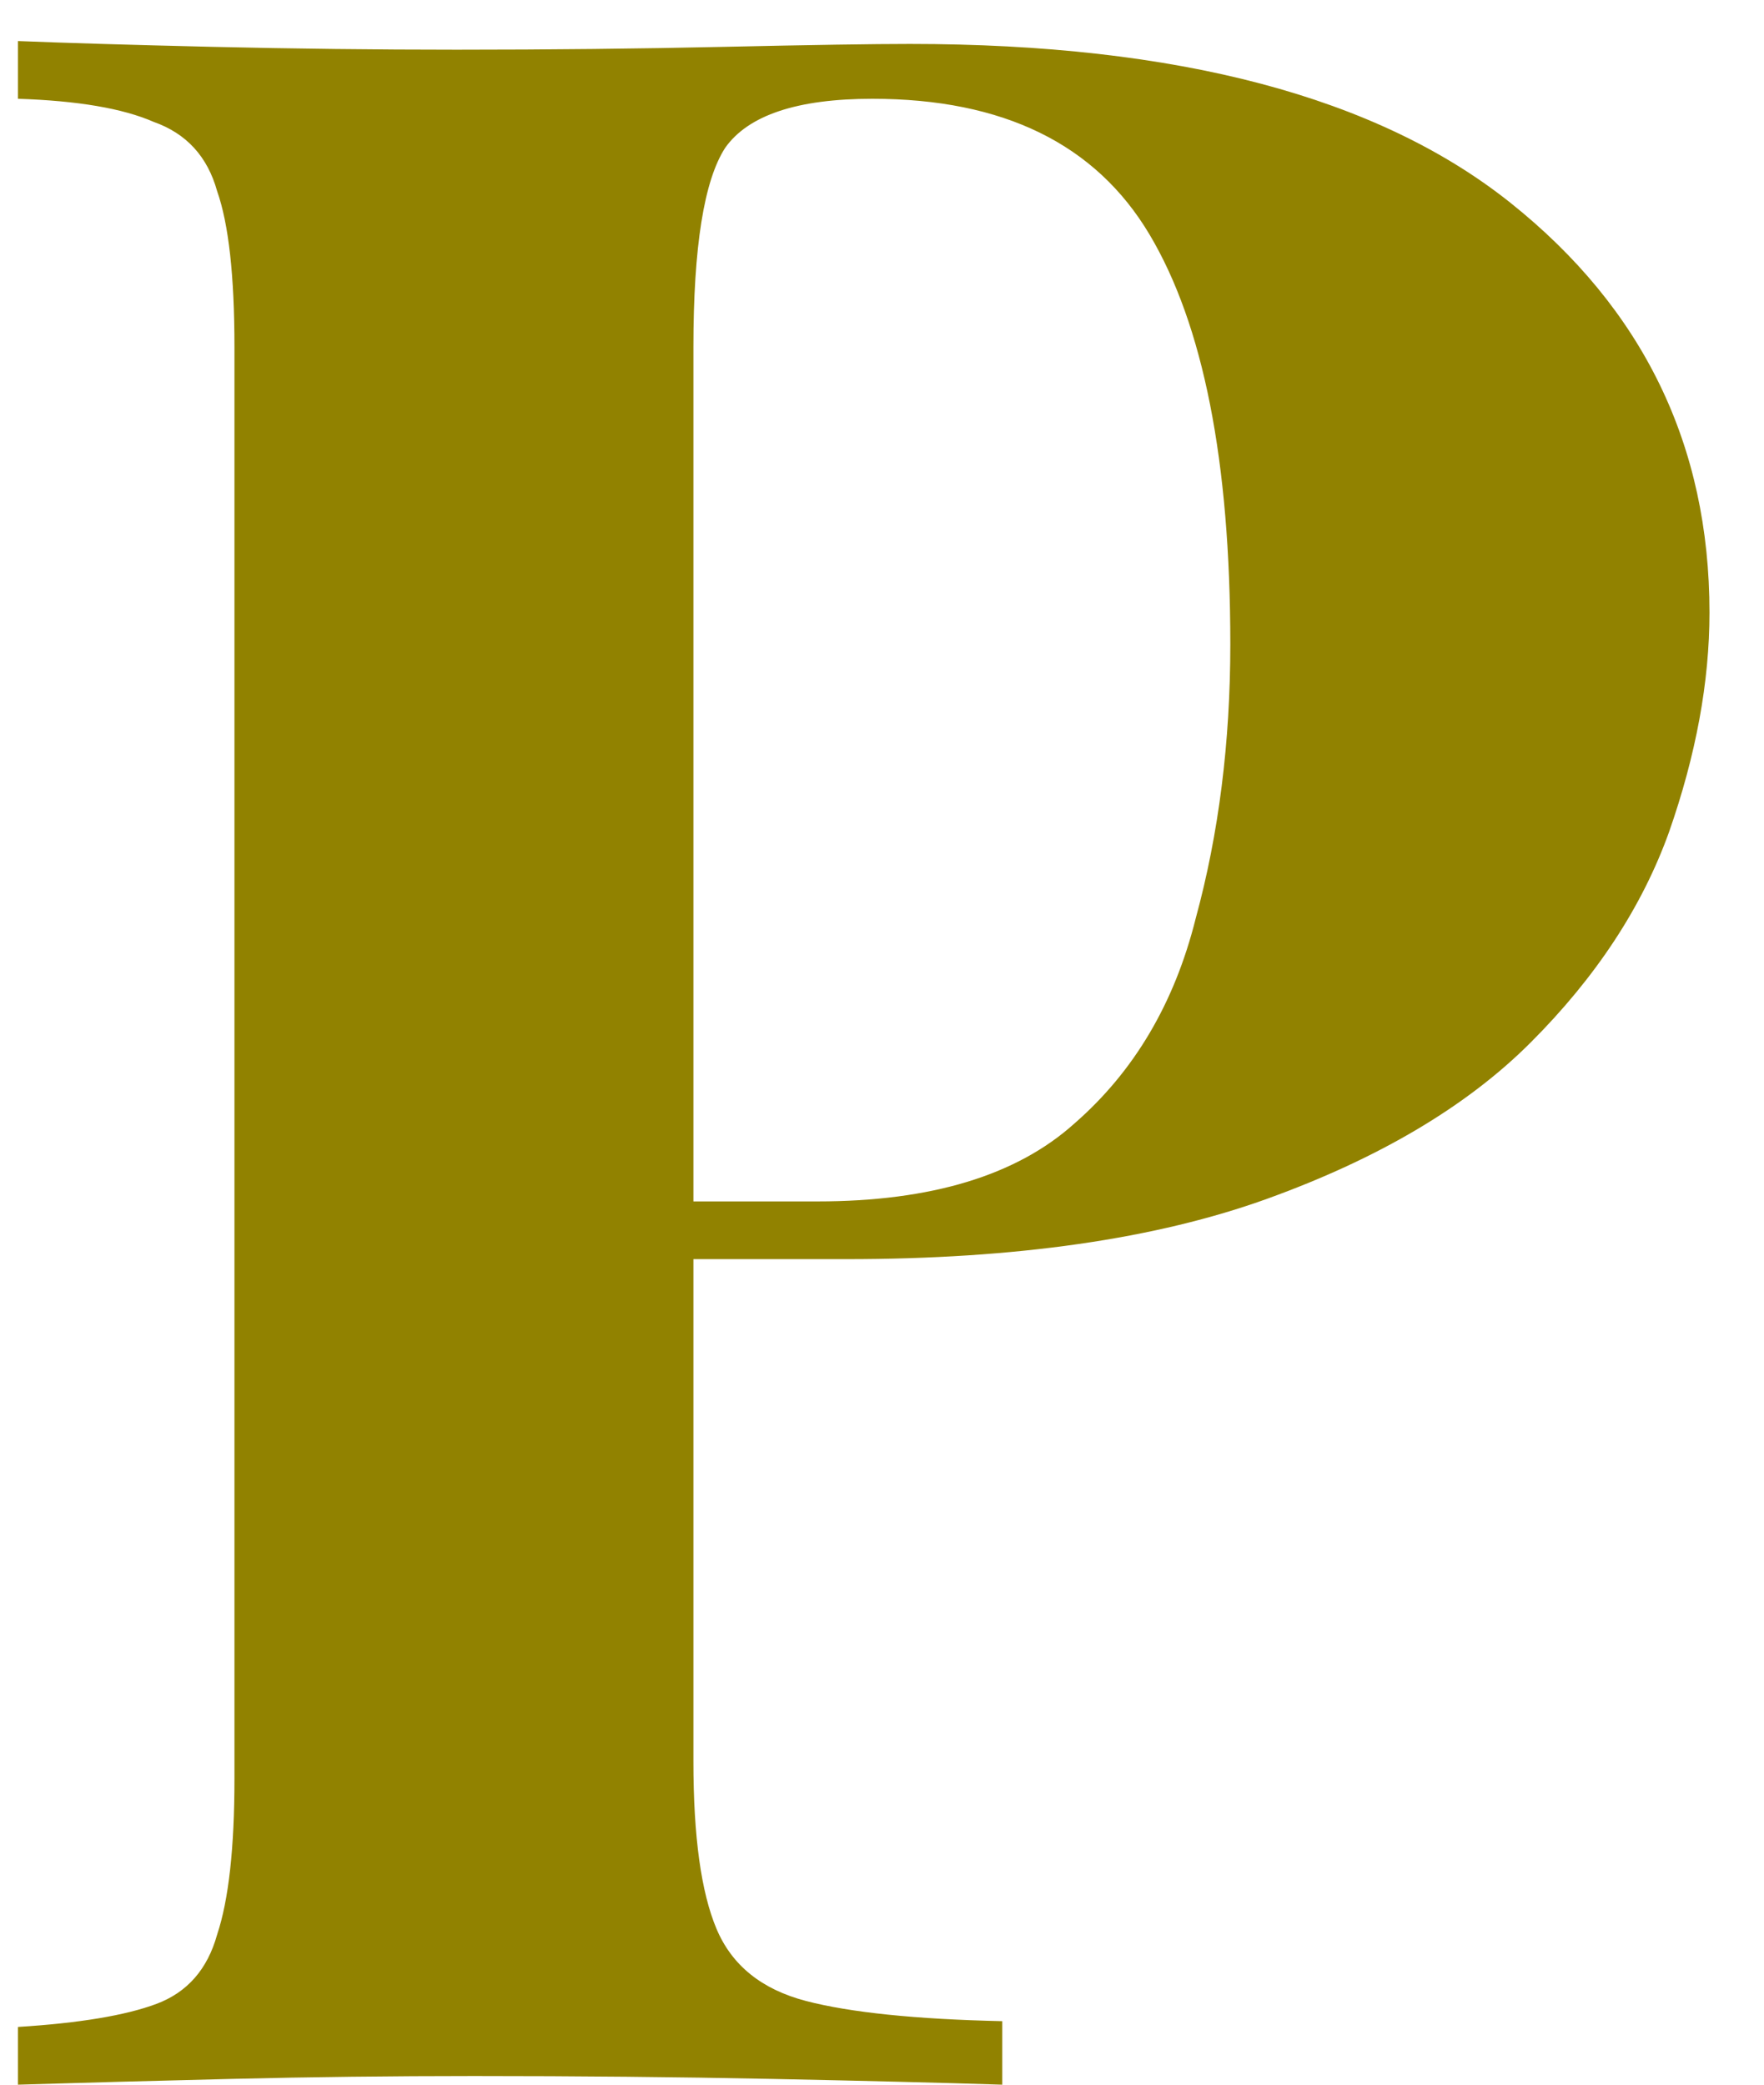 <svg width="22" height="26" viewBox="0 0 22 26" fill="none" xmlns="http://www.w3.org/2000/svg">
<path d="M0.224 0.512C0.824 0.536 1.628 0.56 2.636 0.584C3.668 0.608 4.688 0.62 5.696 0.62C6.848 0.62 7.964 0.608 9.044 0.584C10.124 0.56 10.892 0.548 11.348 0.548C14.684 0.548 17.18 1.208 18.836 2.528C20.492 3.848 21.32 5.552 21.32 7.64C21.32 8.504 21.152 9.416 20.816 10.376C20.48 11.312 19.904 12.188 19.088 13.004C18.296 13.796 17.204 14.444 15.812 14.948C14.42 15.452 12.668 15.704 10.556 15.704H6.884V14.984H10.196C11.612 14.984 12.68 14.66 13.4 14.012C14.144 13.364 14.648 12.512 14.912 11.456C15.2 10.4 15.344 9.26 15.344 8.036C15.344 5.756 15.008 4.052 14.336 2.924C13.664 1.796 12.512 1.232 10.88 1.232C9.944 1.232 9.332 1.436 9.044 1.844C8.78 2.252 8.648 3.08 8.648 4.328V21.968C8.648 22.904 8.744 23.6 8.936 24.056C9.128 24.512 9.5 24.812 10.052 24.956C10.604 25.1 11.42 25.184 12.5 25.208V26C11.756 25.976 10.796 25.952 9.62 25.928C8.444 25.904 7.208 25.892 5.912 25.892C4.88 25.892 3.872 25.904 2.888 25.928C1.904 25.952 1.016 25.976 0.224 26V25.28C0.992 25.232 1.568 25.136 1.952 24.992C2.336 24.848 2.588 24.56 2.708 24.128C2.852 23.696 2.924 23.048 2.924 22.184V4.328C2.924 3.44 2.852 2.792 2.708 2.384C2.588 1.952 2.324 1.664 1.916 1.52C1.532 1.352 0.968 1.256 0.224 1.232V0.512Z" fill="#918200"/>
</svg>
